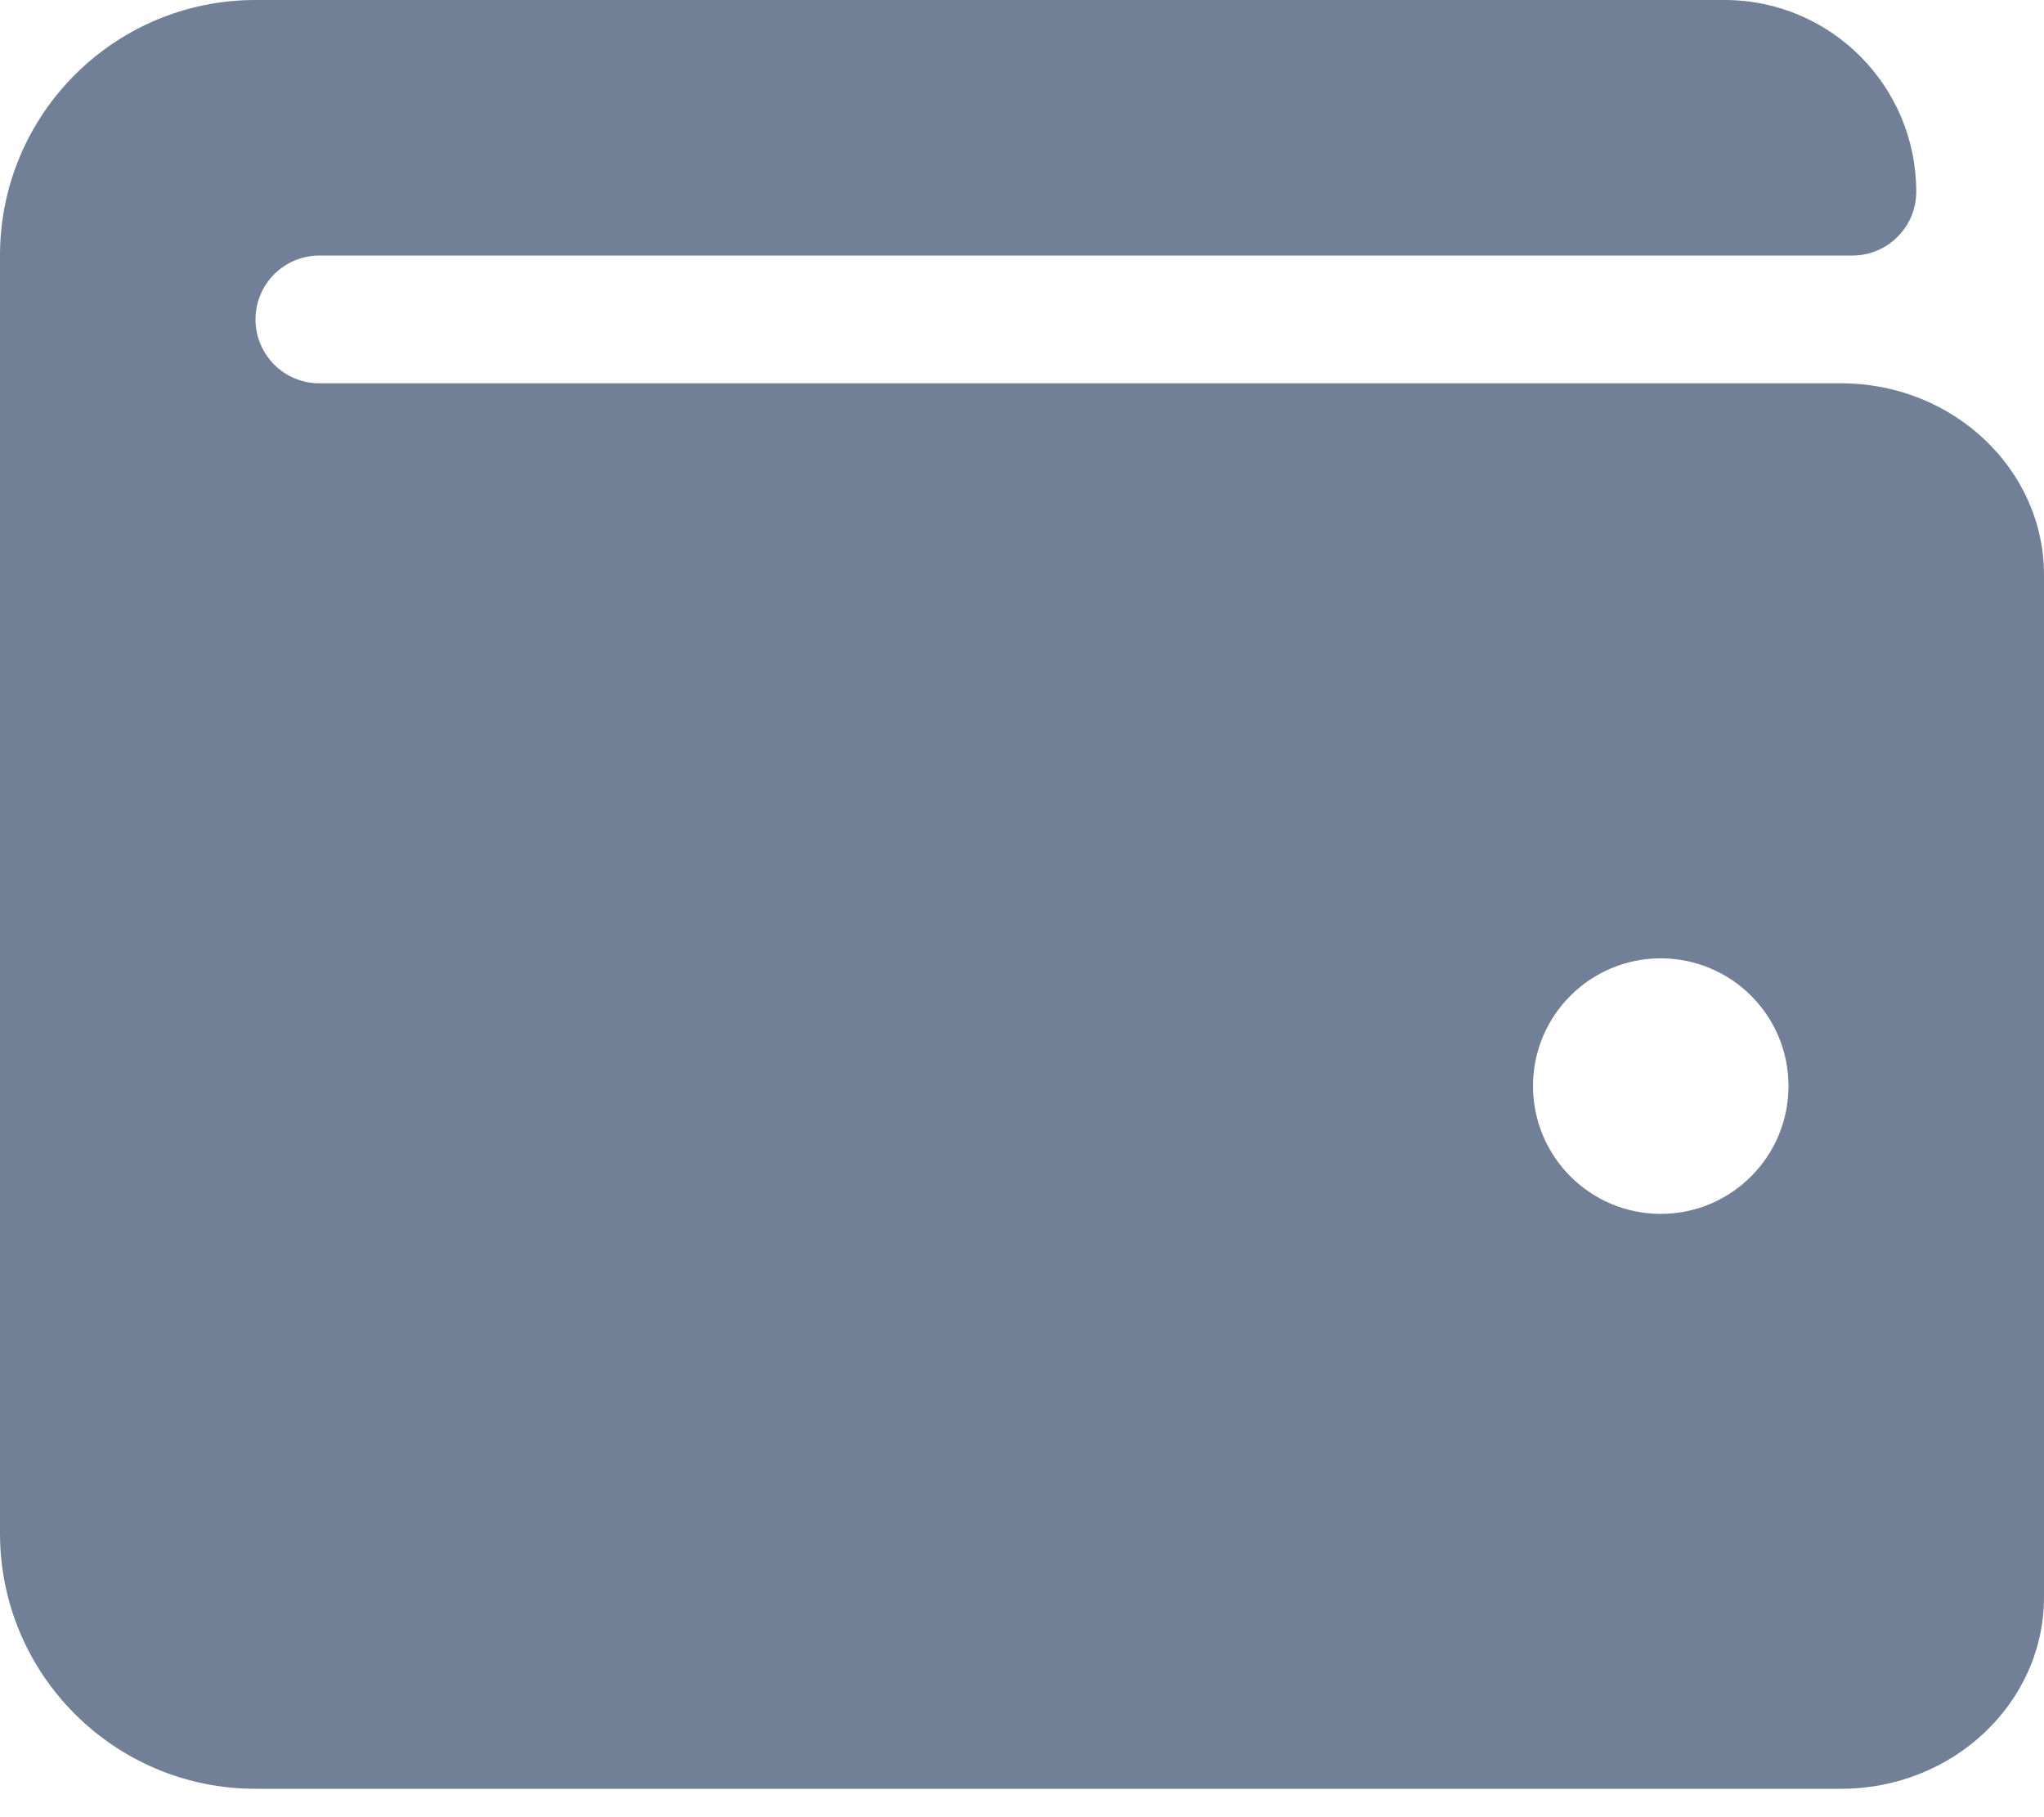 <svg width="18" height="16" viewBox="0 0 18 16" fill="none" xmlns="http://www.w3.org/2000/svg">
<path d="M16.214 3.375H2.812C2.502 3.375 2.25 3.123 2.25 2.812C2.25 2.502 2.502 2.25 2.812 2.25H16.312C16.623 2.25 16.875 1.998 16.875 1.688C16.875 0.756 16.119 0 15.188 0H2.25C1.007 0 0 1.007 0 2.25V13.5C0 14.743 1.007 15.75 2.25 15.75H16.214C17.199 15.75 18 14.993 18 14.062V5.062C18 4.132 17.199 3.375 16.214 3.375ZM14.625 10.688C14.004 10.688 13.5 10.184 13.5 9.562C13.5 8.941 14.004 8.438 14.625 8.438C15.246 8.438 15.75 8.941 15.75 9.562C15.75 10.184 15.246 10.688 14.625 10.688Z" fill="#718096"/>
</svg>
